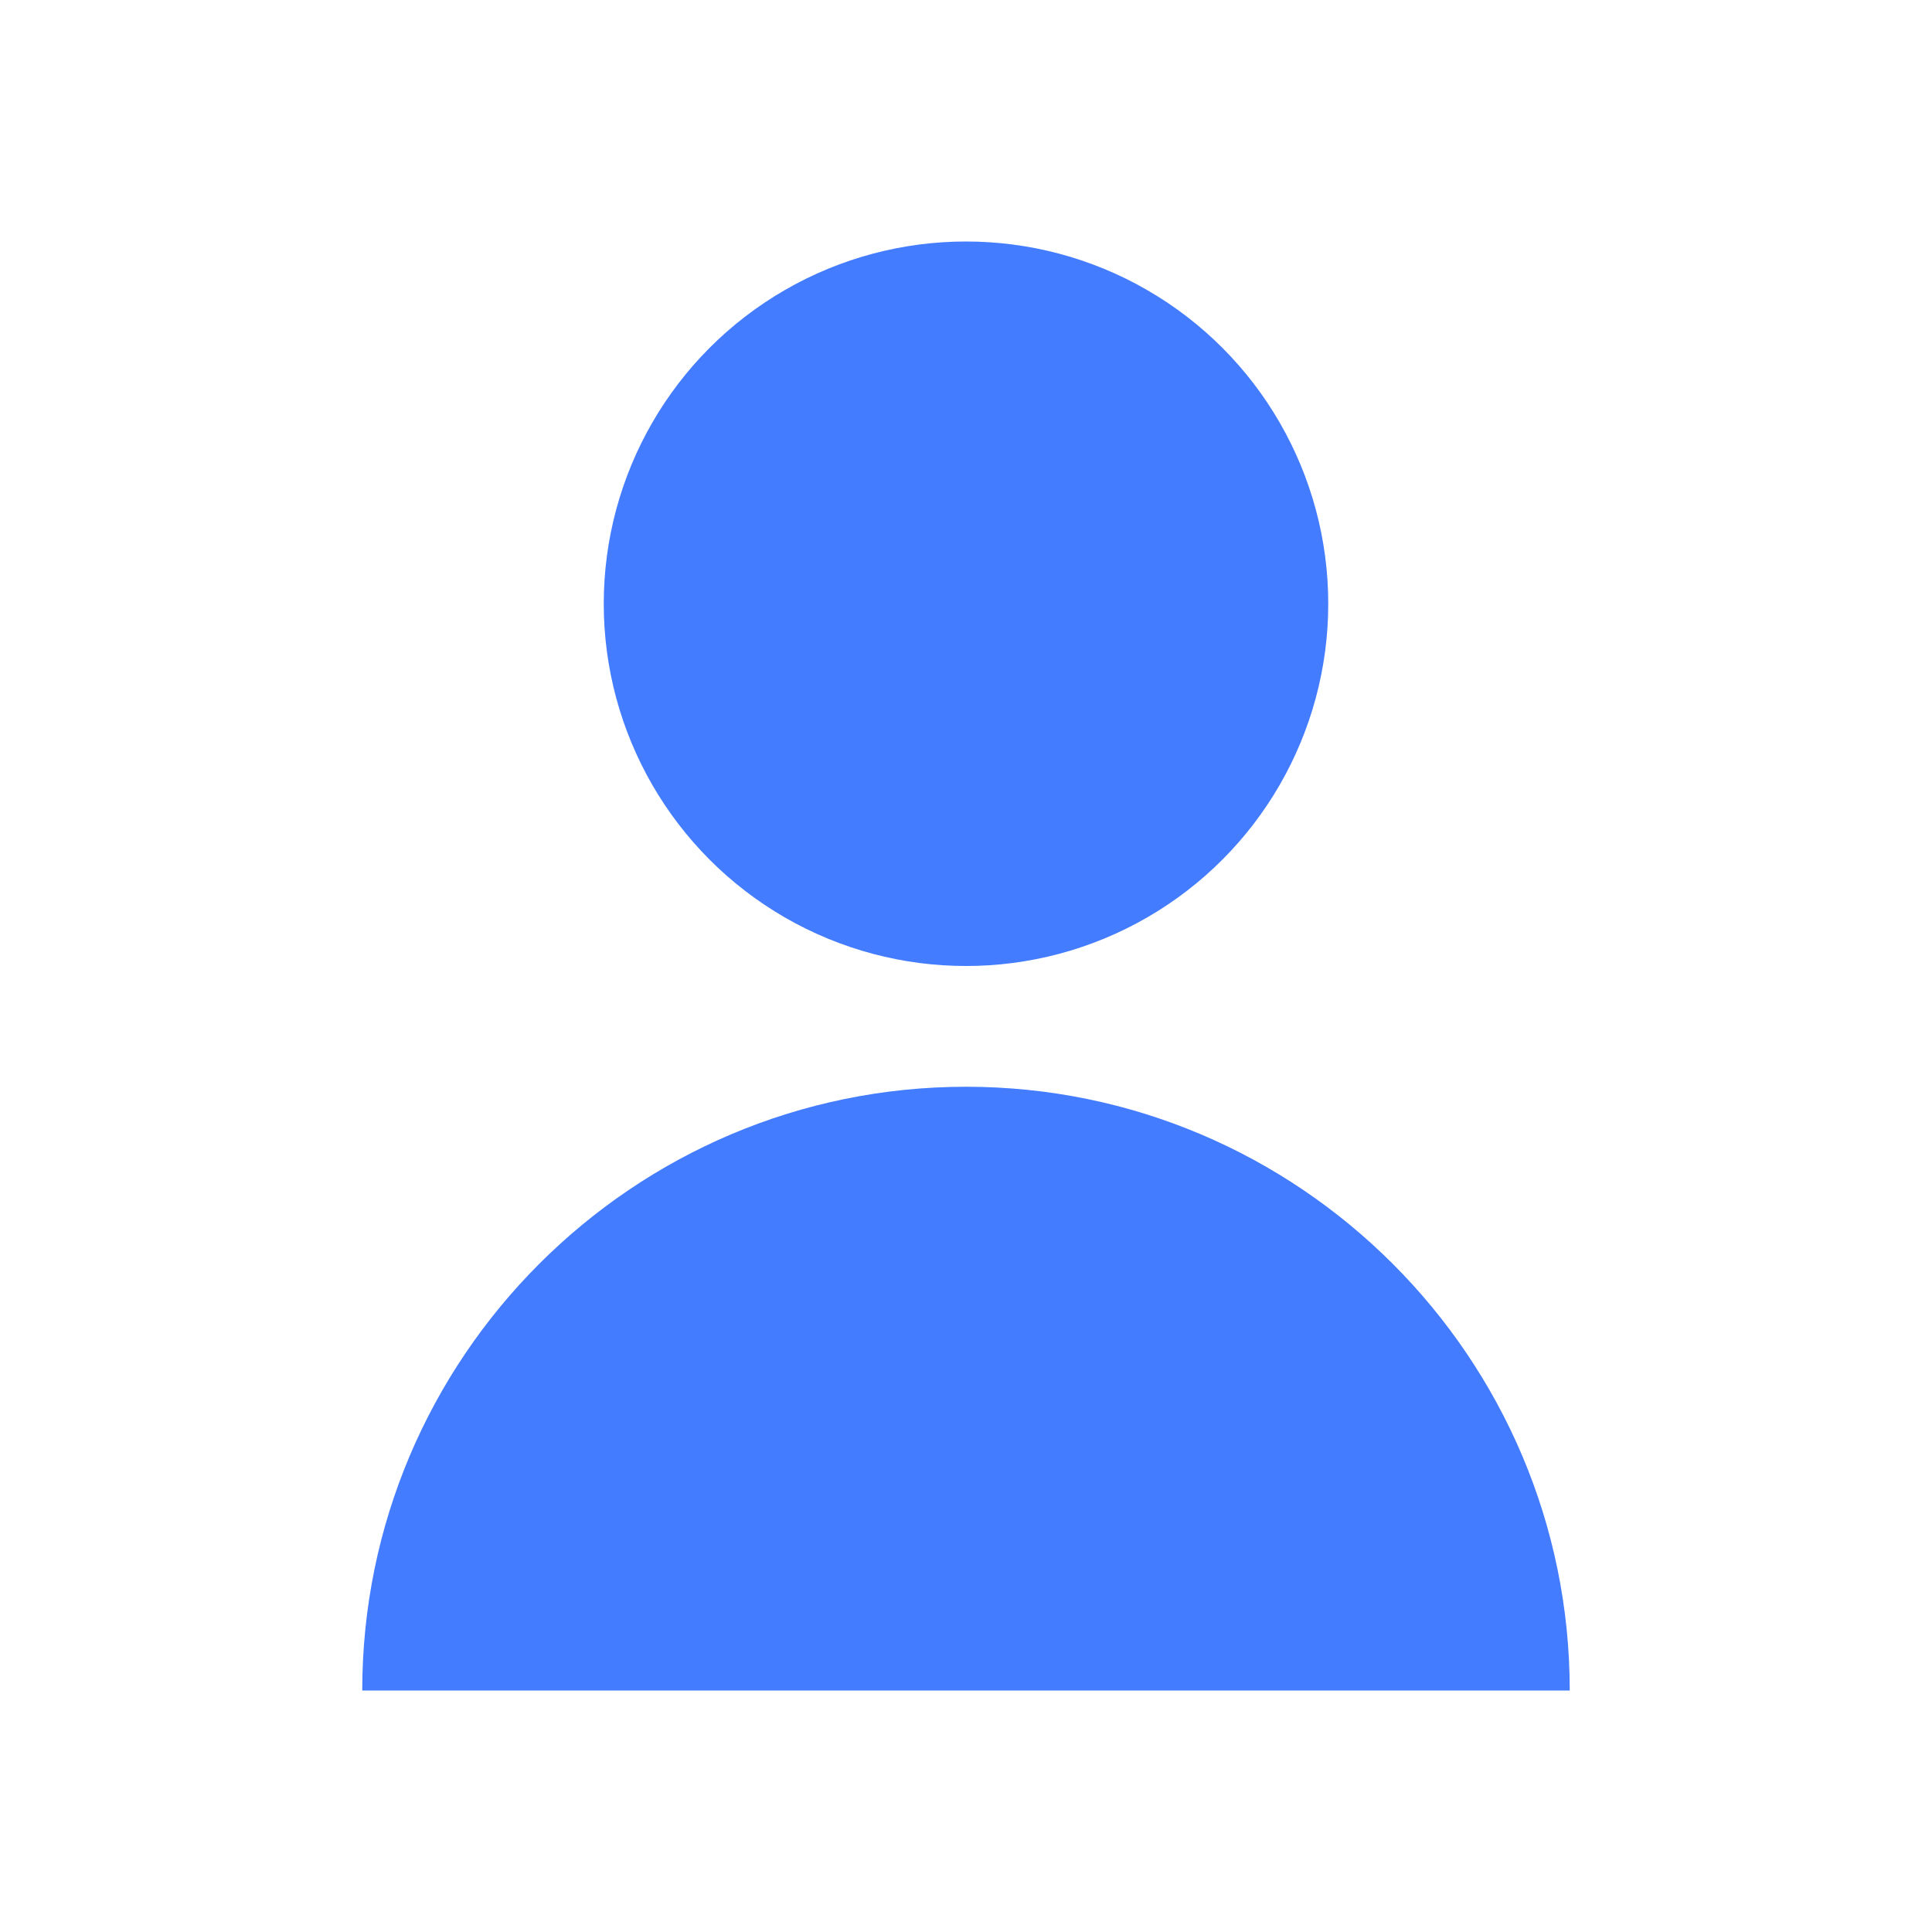 <svg width="200" height="200" viewBox="0 0 512 512" xmlns="http://www.w3.org/2000/svg">
  <circle cx="256" cy="160" r="96" fill="#437CFF"/>
  <path d="M256 288c-88.22 0-160 71.78-160 160h320c0-88.22-71.78-160-160-160z" fill="#437CFF"/>
</svg>
